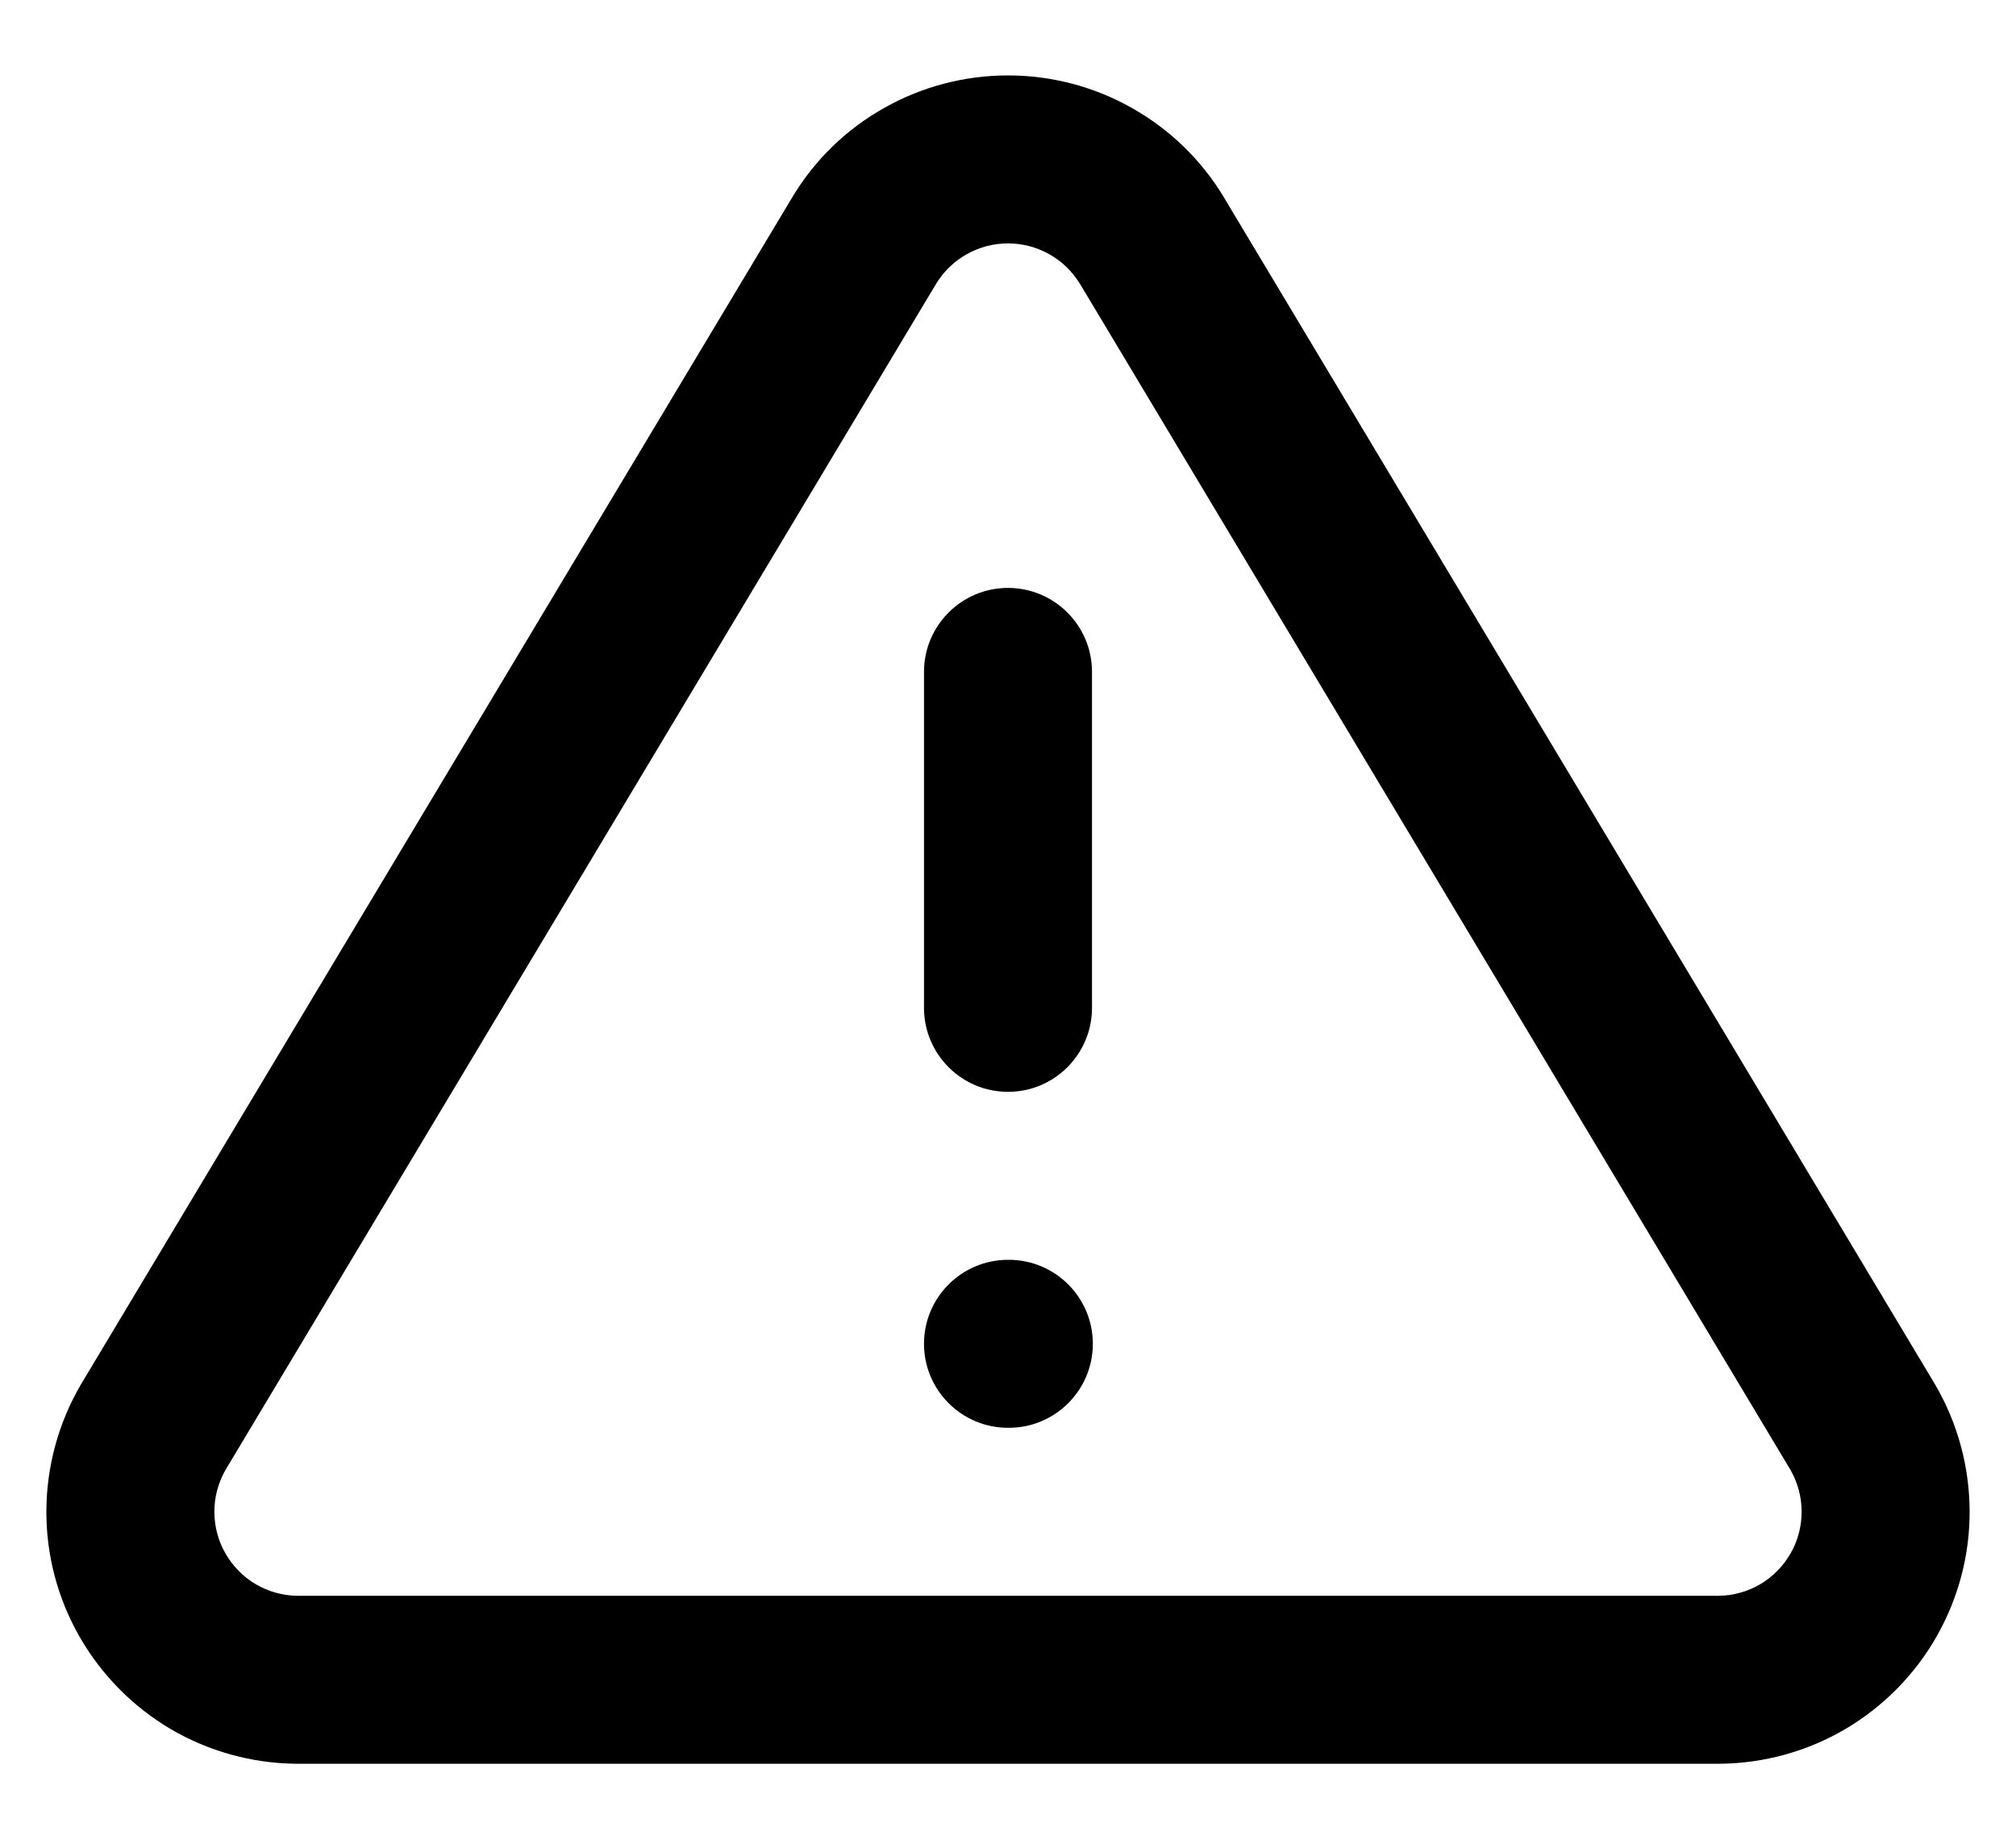 <svg width="12" height="11" viewBox="0 0 12 11" fill="none" xmlns="http://www.w3.org/2000/svg">
    <path fill-rule="evenodd" clip-rule="evenodd"
        d="M5.264 0.642C5.489 0.515 5.742 0.449 6 0.449C6.258 0.449 6.511 0.515 6.736 0.642C6.961 0.768 7.149 0.95 7.283 1.171L7.284 1.173L11.519 8.243L11.523 8.25C11.654 8.477 11.723 8.734 11.724 8.996C11.725 9.258 11.657 9.515 11.527 9.743C11.398 9.97 11.21 10.16 10.985 10.293C10.759 10.426 10.502 10.497 10.241 10.5L10.235 10.5L1.76 10.5C1.498 10.497 1.241 10.426 1.015 10.293C0.79 10.16 0.603 9.97 0.473 9.743C0.343 9.515 0.275 9.258 0.276 8.996C0.277 8.734 0.346 8.477 0.477 8.25L0.481 8.243L4.718 1.171C4.851 0.95 5.039 0.768 5.264 0.642ZM6 1.449C5.914 1.449 5.83 1.471 5.755 1.513C5.68 1.555 5.618 1.615 5.573 1.688L1.341 8.753C1.299 8.828 1.276 8.912 1.276 8.999C1.276 9.086 1.298 9.172 1.342 9.248C1.385 9.323 1.447 9.387 1.522 9.431C1.597 9.475 1.682 9.499 1.768 9.5H10.232C10.318 9.499 10.403 9.475 10.478 9.431C10.553 9.387 10.615 9.323 10.658 9.248C10.702 9.172 10.724 9.086 10.724 8.999C10.724 8.912 10.701 8.828 10.659 8.753L6.428 1.689L6.427 1.688C6.382 1.615 6.32 1.555 6.245 1.513C6.17 1.471 6.086 1.449 6 1.449Z"
        fill="#000000" />
    <path fill-rule="evenodd" clip-rule="evenodd"
        d="M6 3.5C6.276 3.5 6.5 3.724 6.5 4V6C6.5 6.276 6.276 6.5 6 6.5C5.724 6.5 5.5 6.276 5.5 6V4C5.5 3.724 5.724 3.5 6 3.5Z"
        fill="#000000" />
    <path fill-rule="evenodd" clip-rule="evenodd"
        d="M5.5 8C5.5 7.724 5.724 7.5 6 7.5H6.005C6.281 7.5 6.505 7.724 6.505 8C6.505 8.276 6.281 8.5 6.005 8.5H6C5.724 8.5 5.5 8.276 5.5 8Z"
        fill="#000000" />
</svg>